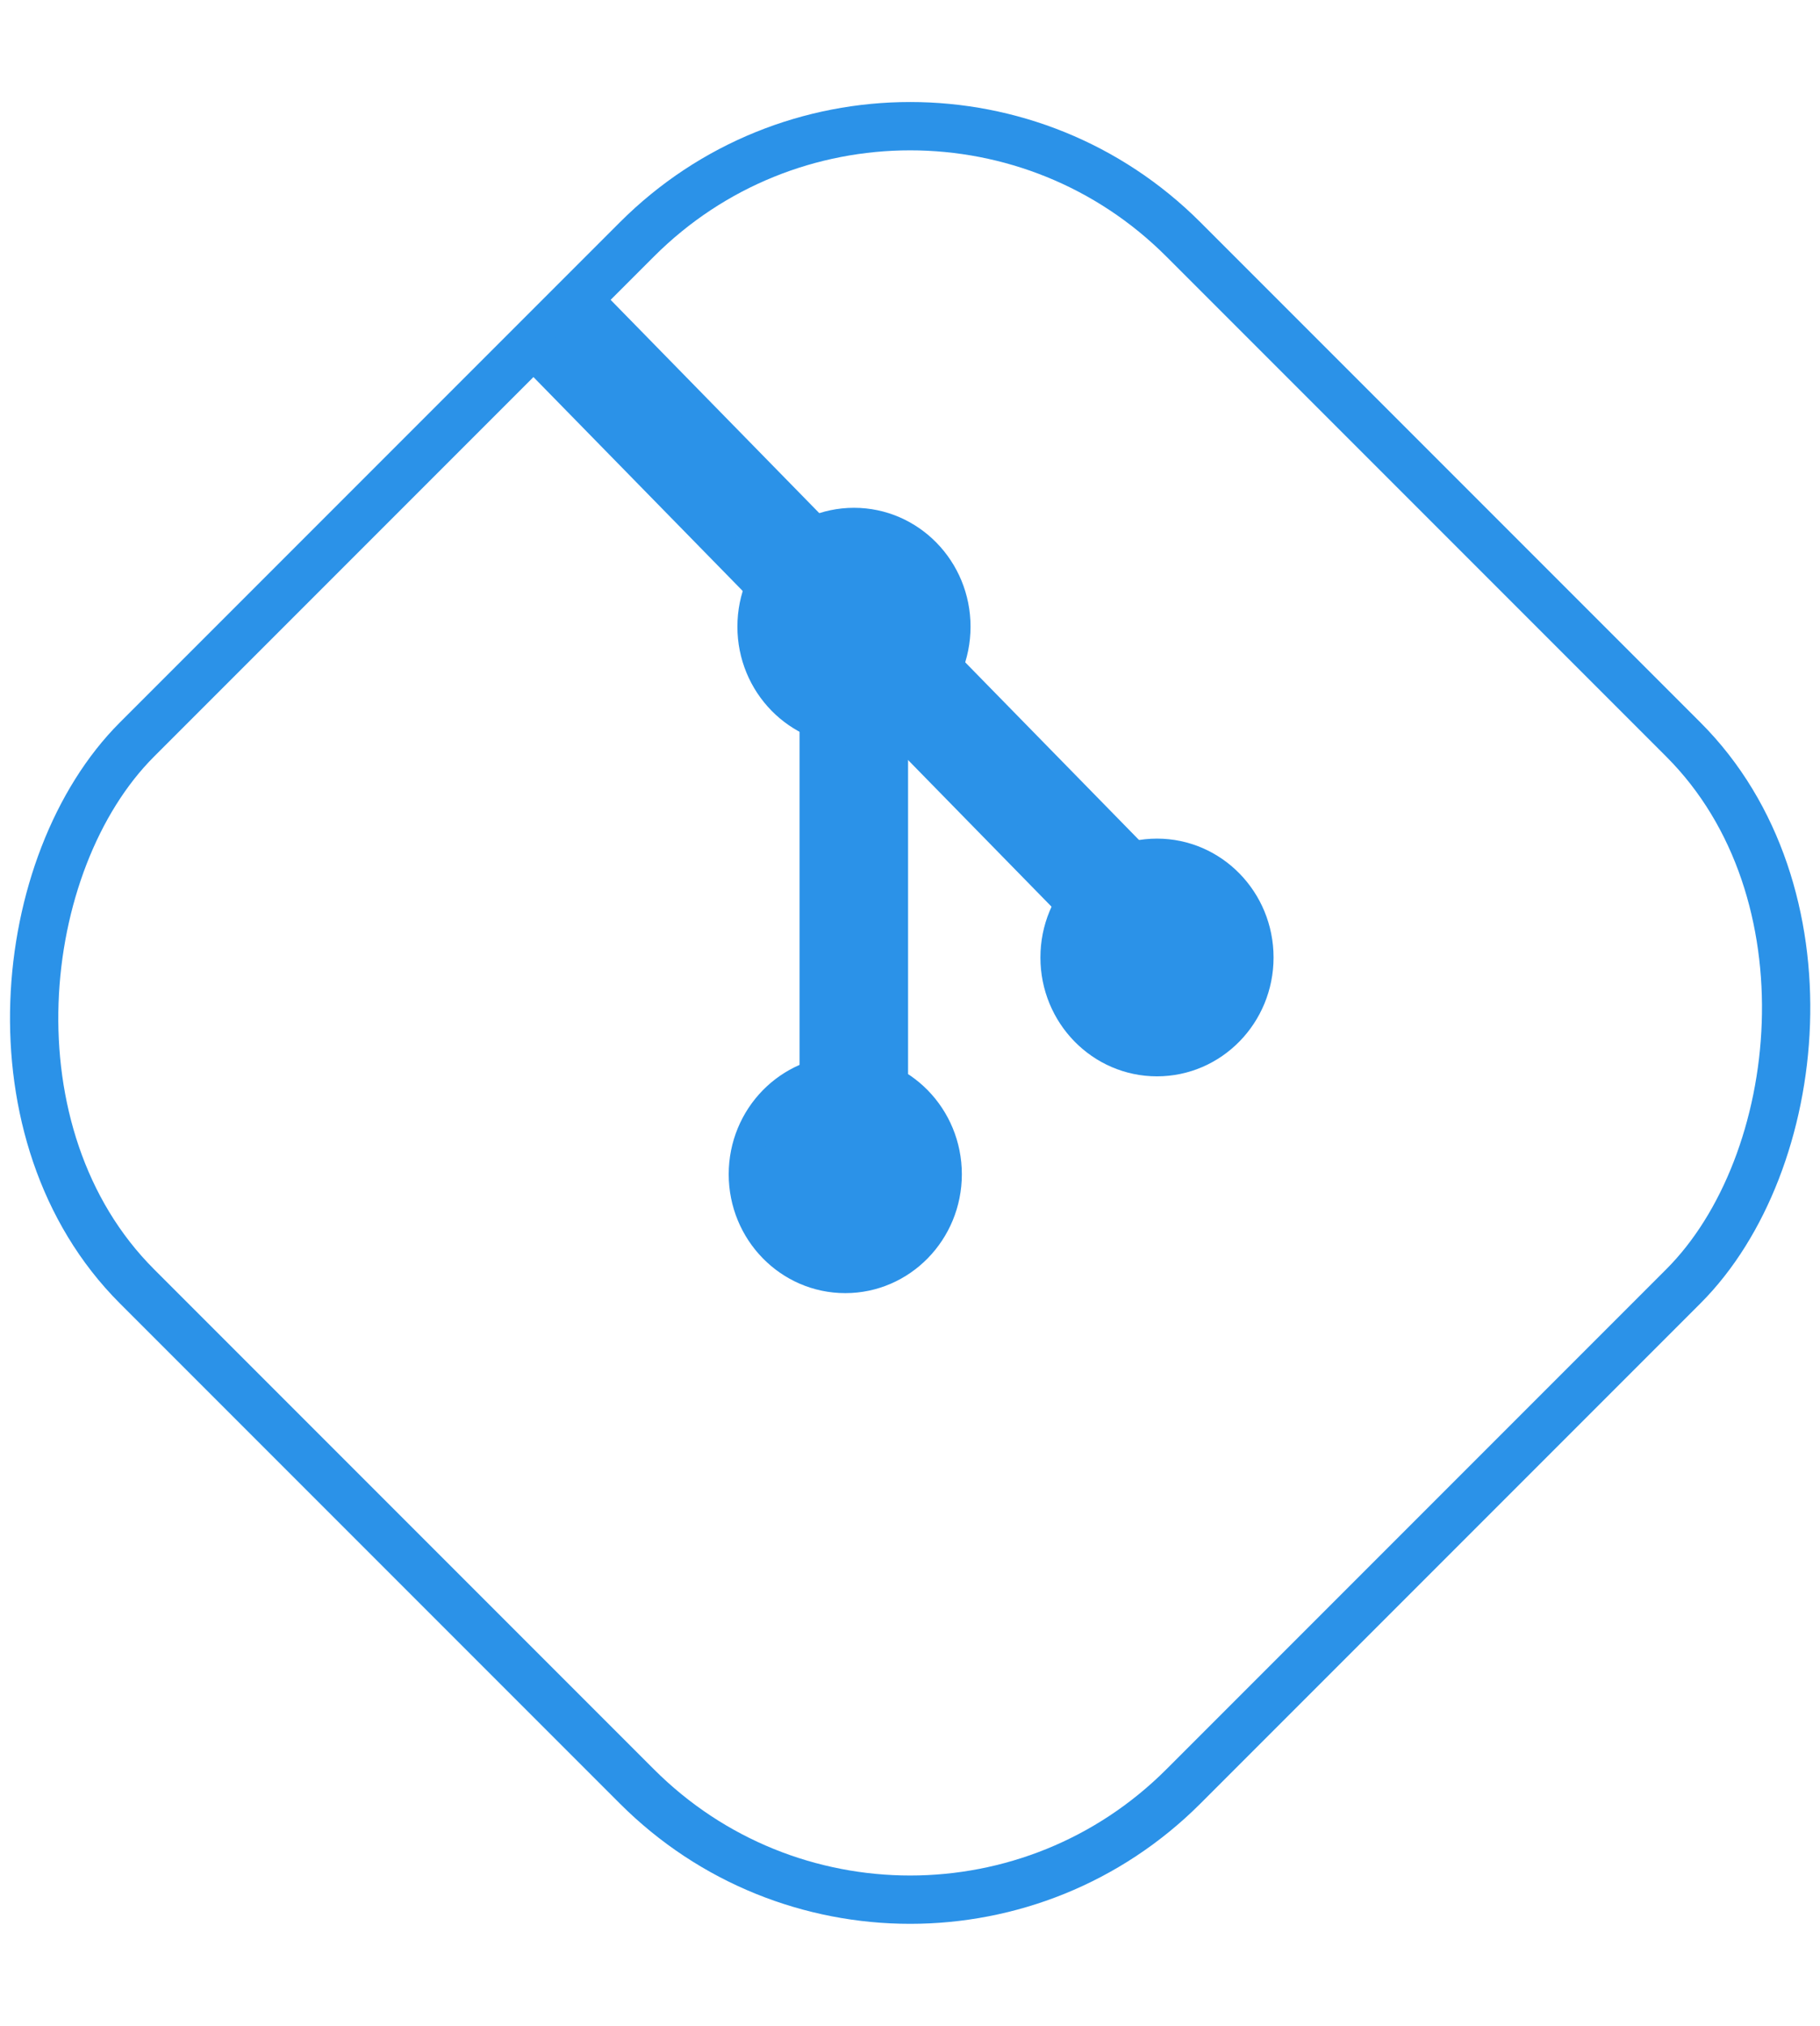 <svg id="Ebene_1" data-name="Ebene 1" xmlns="http://www.w3.org/2000/svg" width="71" height="79" viewBox="0 0 56.52 56.52"><defs><style>.cls-1{fill:none;stroke-width:1.5px;}.cls-1,.cls-2{stroke:#2b92e8;stroke-miterlimit:10;}.cls-2{fill:#2b92e8;}</style></defs><rect class="cls-1" x="403.36" y="280.02" width="45.96" height="45.96" rx="12" transform="translate(-58.95 -487.46) rotate(45)"/><ellipse class="cls-2" cx="26.25" cy="33.27" rx="3.12" ry="3.19"/><polygon class="cls-2" points="34.35 25.98 17.01 8.26 18.68 6.55 36.02 24.27 34.35 25.98"/><rect class="cls-2" x="415.98" y="296.45" width="17.23" height="2.37" transform="translate(324.15 -401.7) rotate(90)"/><ellipse class="cls-2" cx="35.93" cy="26.54" rx="3.12" ry="3.19"/><ellipse class="cls-2" cx="26.52" cy="16.27" rx="3.12" ry="3.19"/></svg>